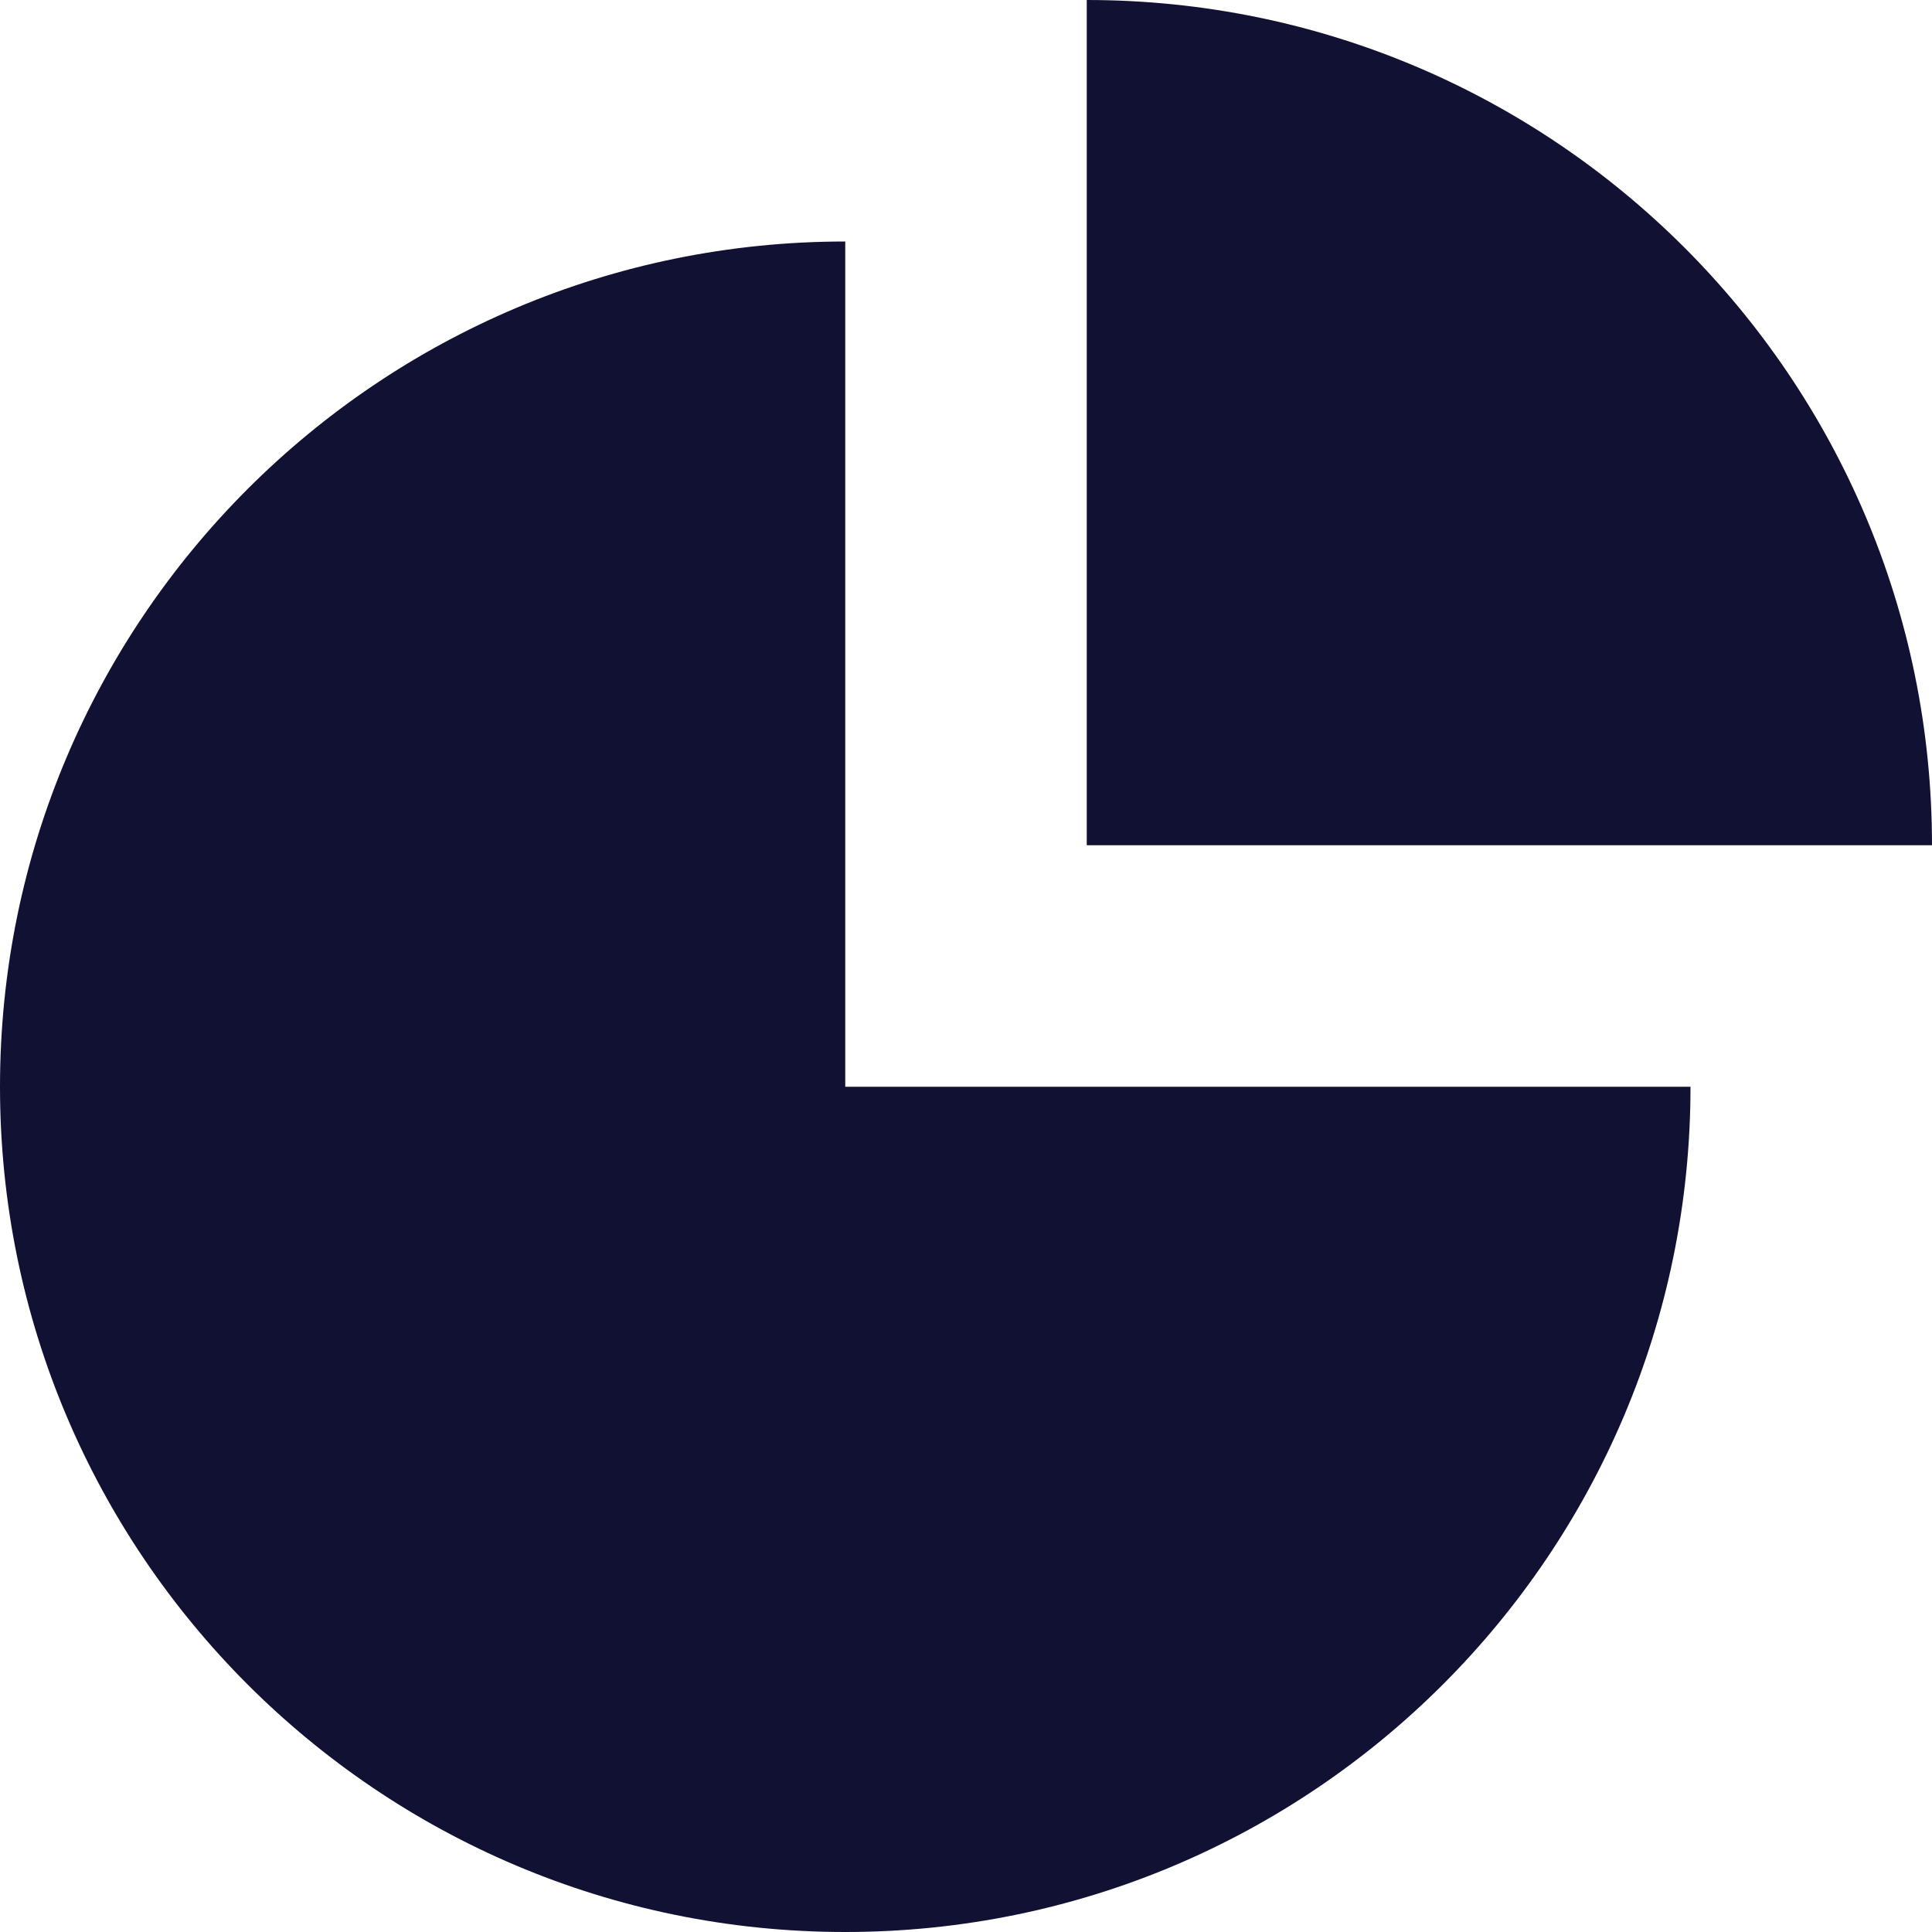 <?xml version="1.0" encoding="utf-8"?>
<!-- Generated by IcoMoon.io -->
<!DOCTYPE svg PUBLIC "-//W3C//DTD SVG 1.1//EN" "http://www.w3.org/Graphics/SVG/1.1/DTD/svg11.dtd">
<svg version="1.1" xmlns="http://www.w3.org/2000/svg" xmlns:xlink="http://www.w3.org/1999/xlink" width="64" height="64" viewBox="0 0 64 64">
	<path d="M28 8c-15.464 0-28 12.536-28 28s12.536 28 28 28 28-12.536 28-28h-28v-28zM36 0v28h28c0-15.464-12.536-28-28-28z" fill="#1134b" />
</svg>

